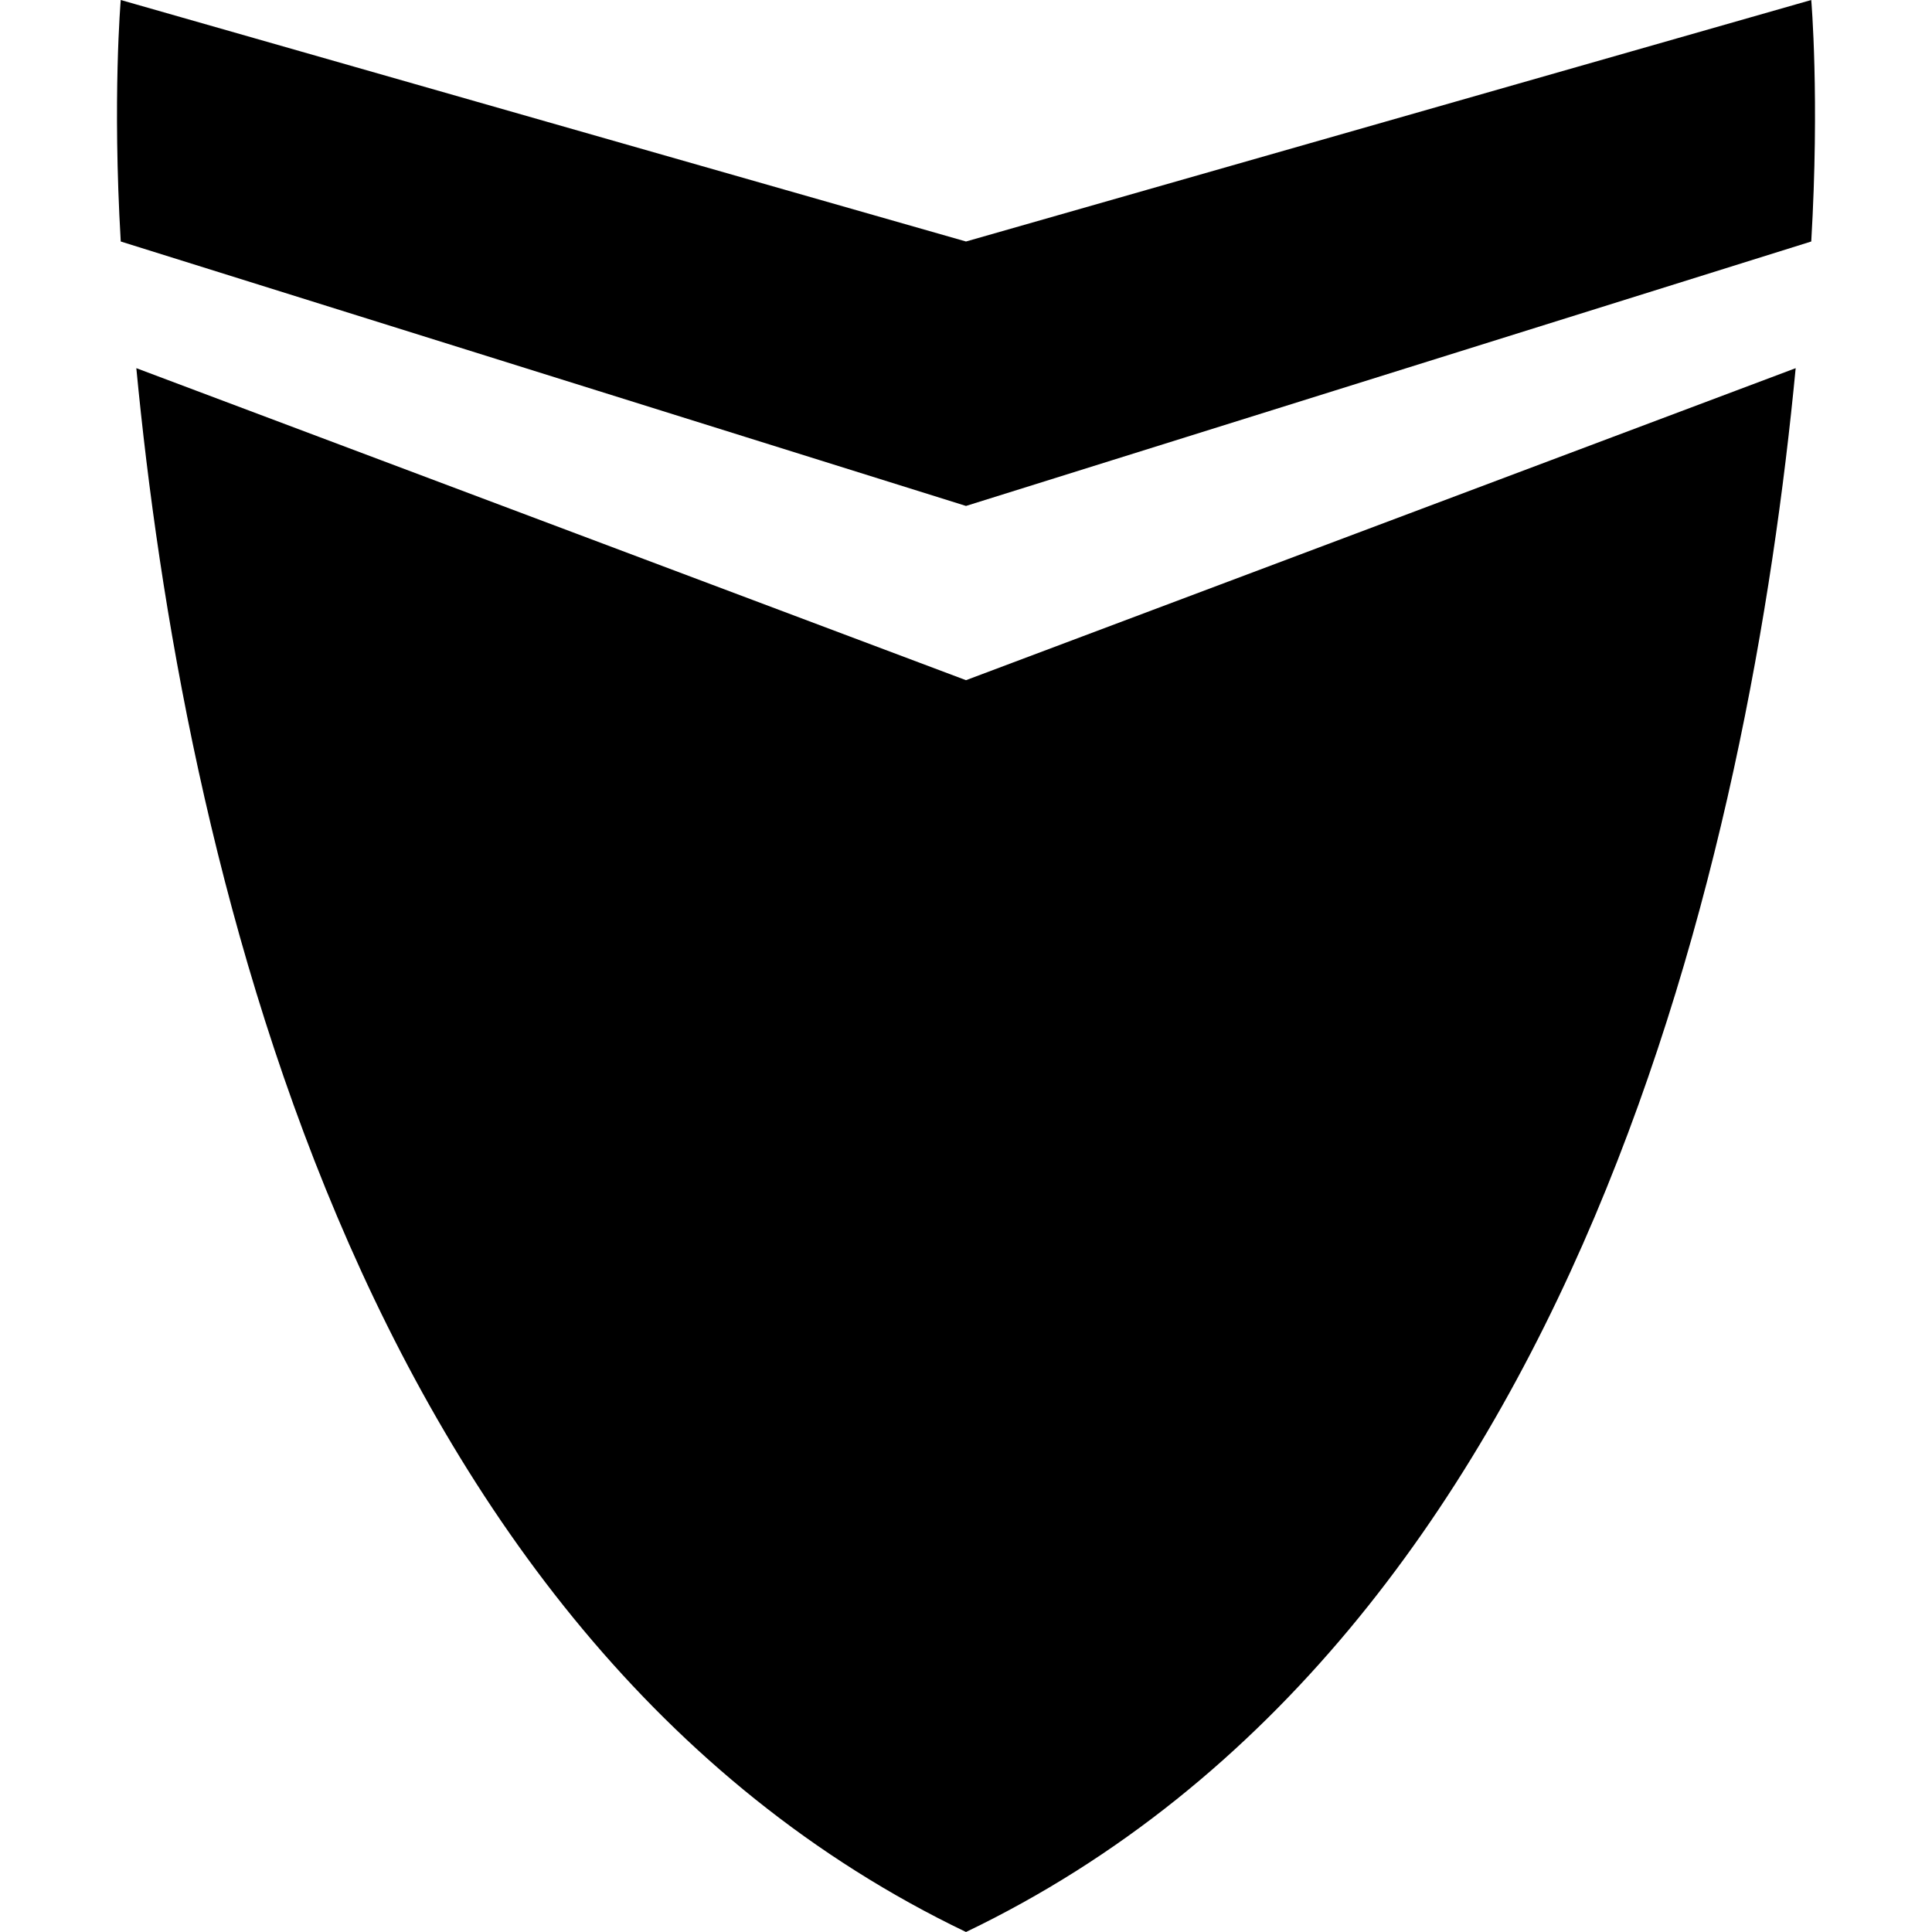 <svg xmlns="http://www.w3.org/2000/svg" width="16" height="16" viewBox="0 0 16 16"><path d="M1 0S.93.808 1 2l7 2.19L15 2c.07-1.192 0-2 0-2L8 2zm.129 3.049C1.504 6.966 2.9 13.553 8 16c5.099-2.448 6.496-9.034 6.871-12.951L8 5.633z"/></svg>